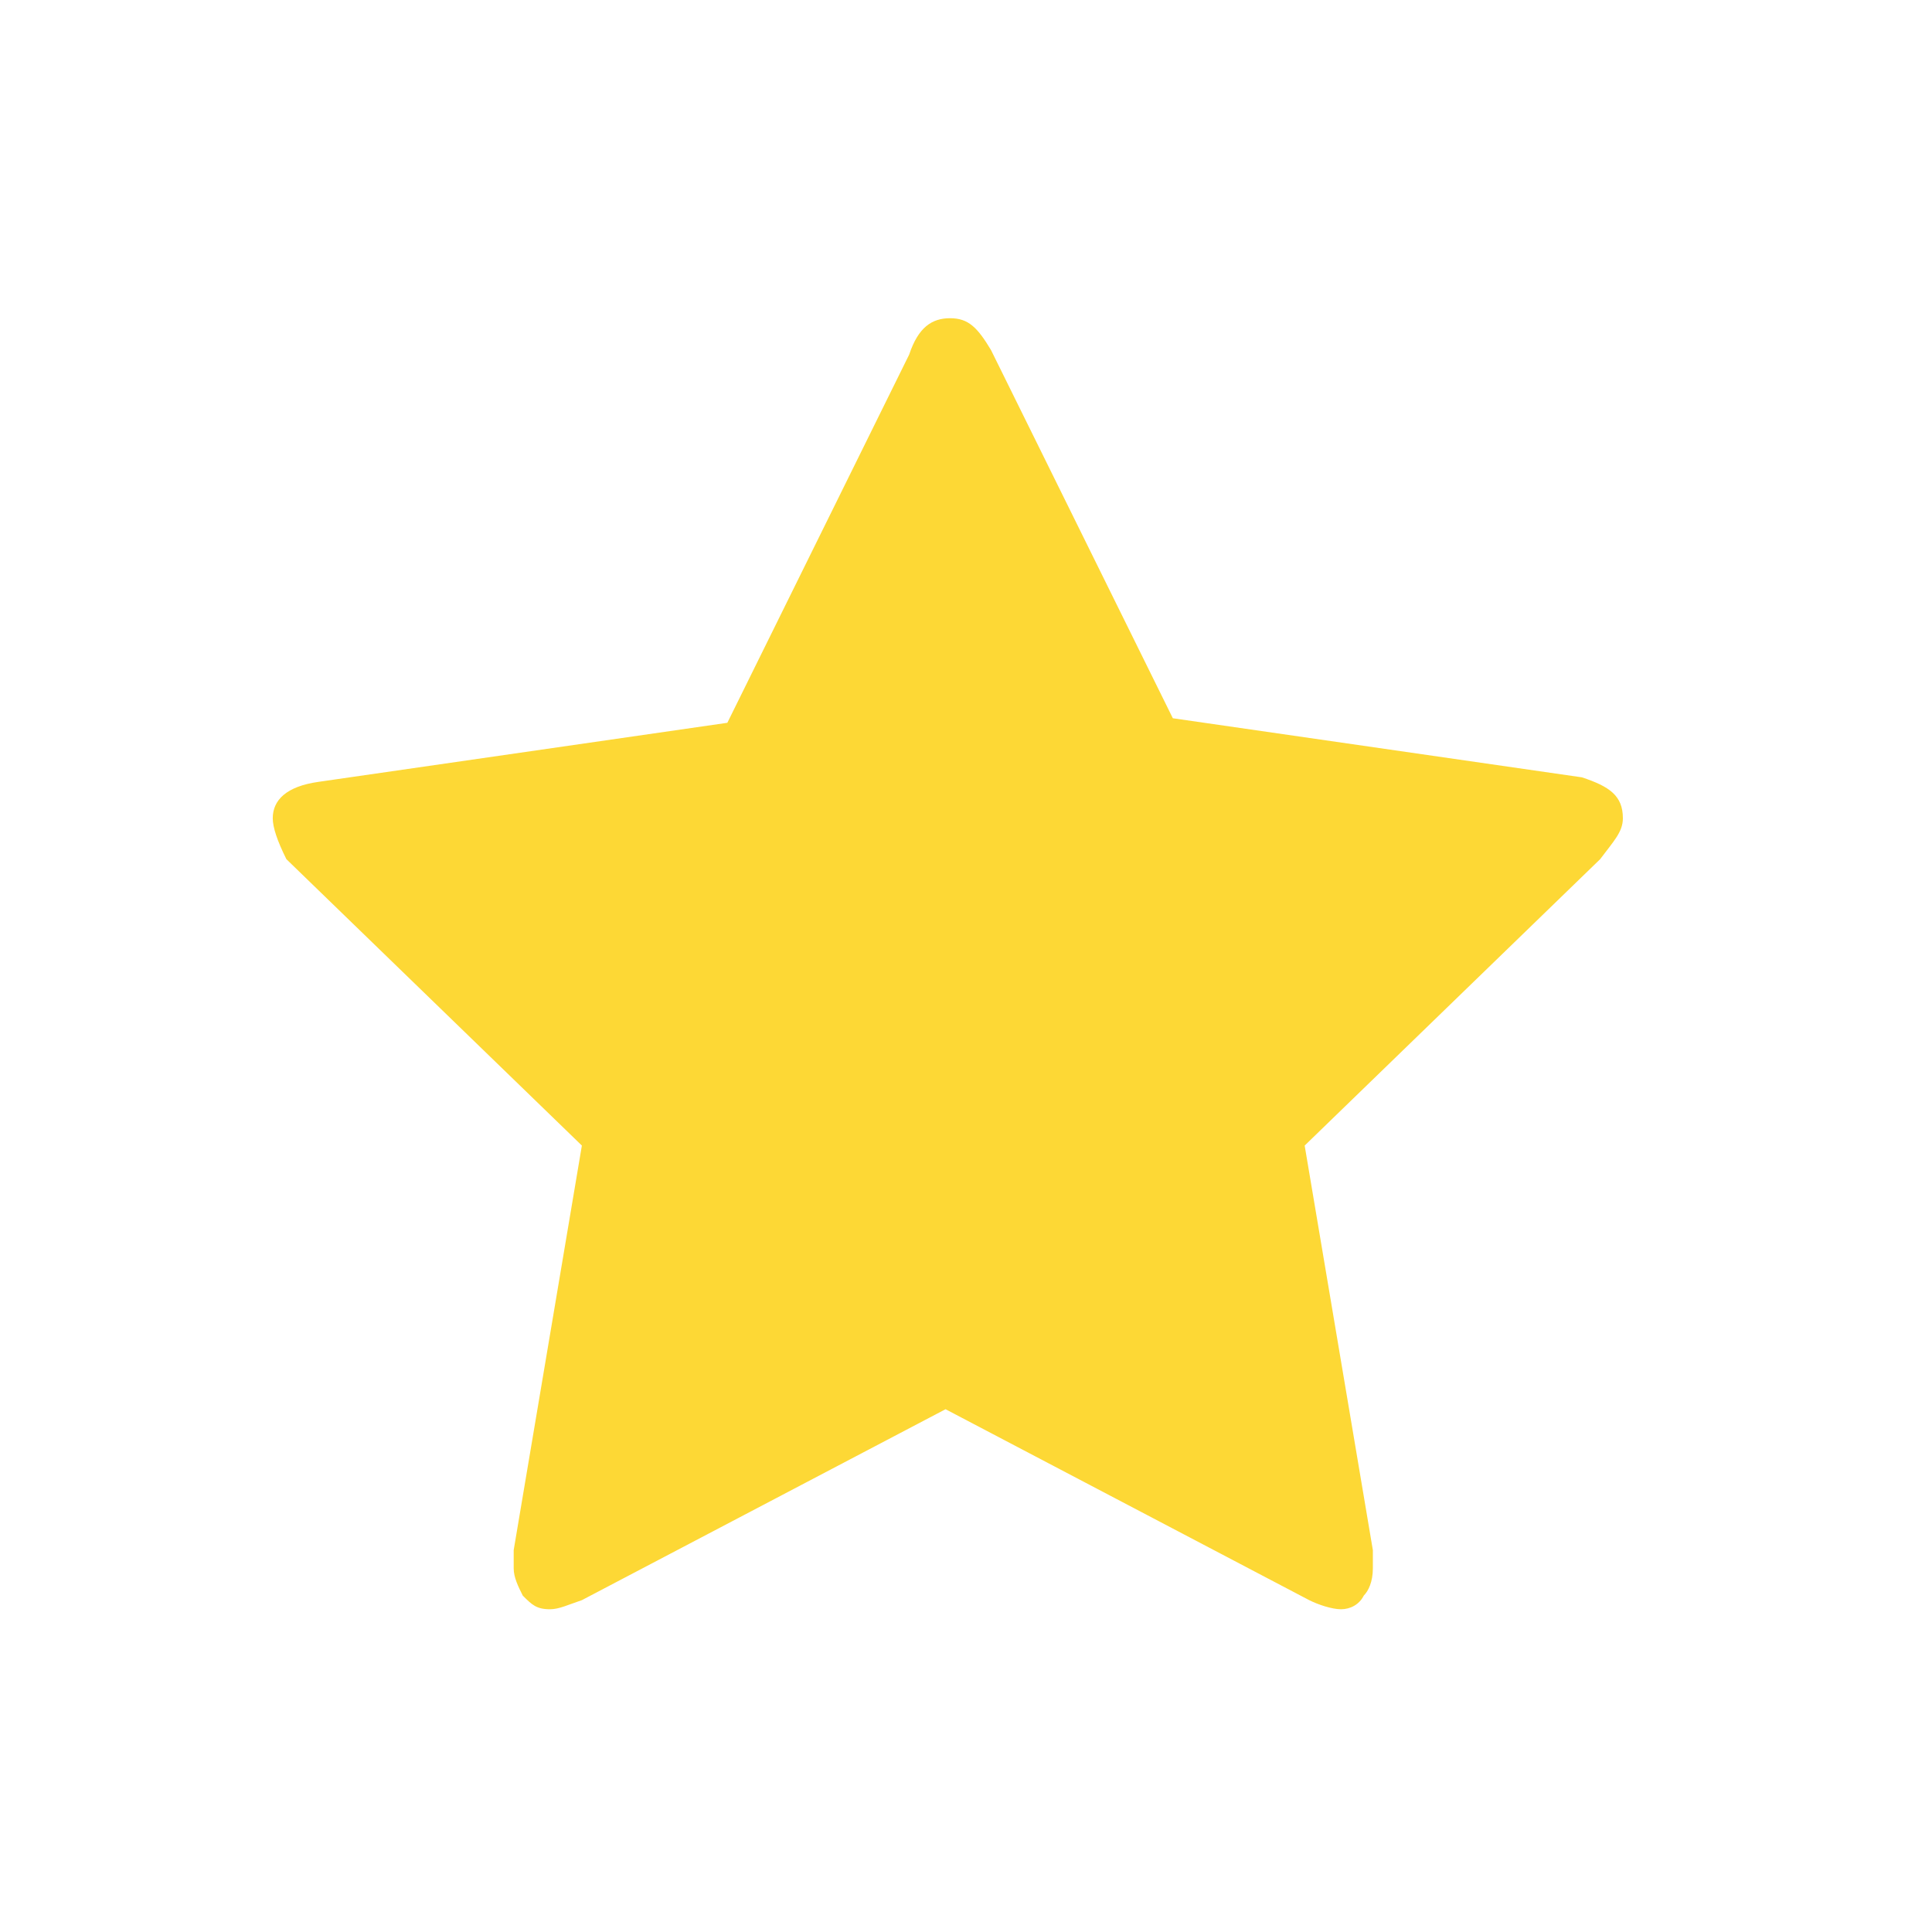 <?xml version="1.0" encoding="utf-8"?>
<!-- Generator: Adobe Illustrator 21.1.0, SVG Export Plug-In . SVG Version: 6.00 Build 0)  -->
<svg version="1.1" id="Ebene_1" xmlns="http://www.w3.org/2000/svg" xmlns:xlink="http://www.w3.org/1999/xlink" x="0px" y="0px"
	 viewBox="0 0 42.5 42.5" style="enable-background:new 0 0 42.5 42.5;" xml:space="preserve">
<style type="text/css">
	.st0{fill:#FDD835;}
</style>
<path class="st0" d="M35.7,18c0,0.3-0.2,0.5-0.5,0.9l-6.5,6.3l1.5,8.9c0,0.1,0,0.2,0,0.4c0,0.3-0.1,0.5-0.2,0.6
	c-0.1,0.2-0.3,0.3-0.5,0.3s-0.5-0.1-0.7-0.2l-8-4.2l-8,4.2c-0.3,0.1-0.5,0.2-0.7,0.2c-0.3,0-0.4-0.1-0.6-0.3
	c-0.1-0.2-0.2-0.4-0.2-0.6c0-0.1,0-0.2,0-0.4l1.5-8.9l-6.5-6.3C6.1,18.5,6,18.2,6,18c0-0.4,0.3-0.7,1-0.8l9-1.3l4-8.1
	C20.2,7.2,20.5,7,20.9,7s0.6,0.2,0.9,0.7l4,8.1l9,1.3C35.4,17.3,35.7,17.5,35.7,18z"/>
</svg>
